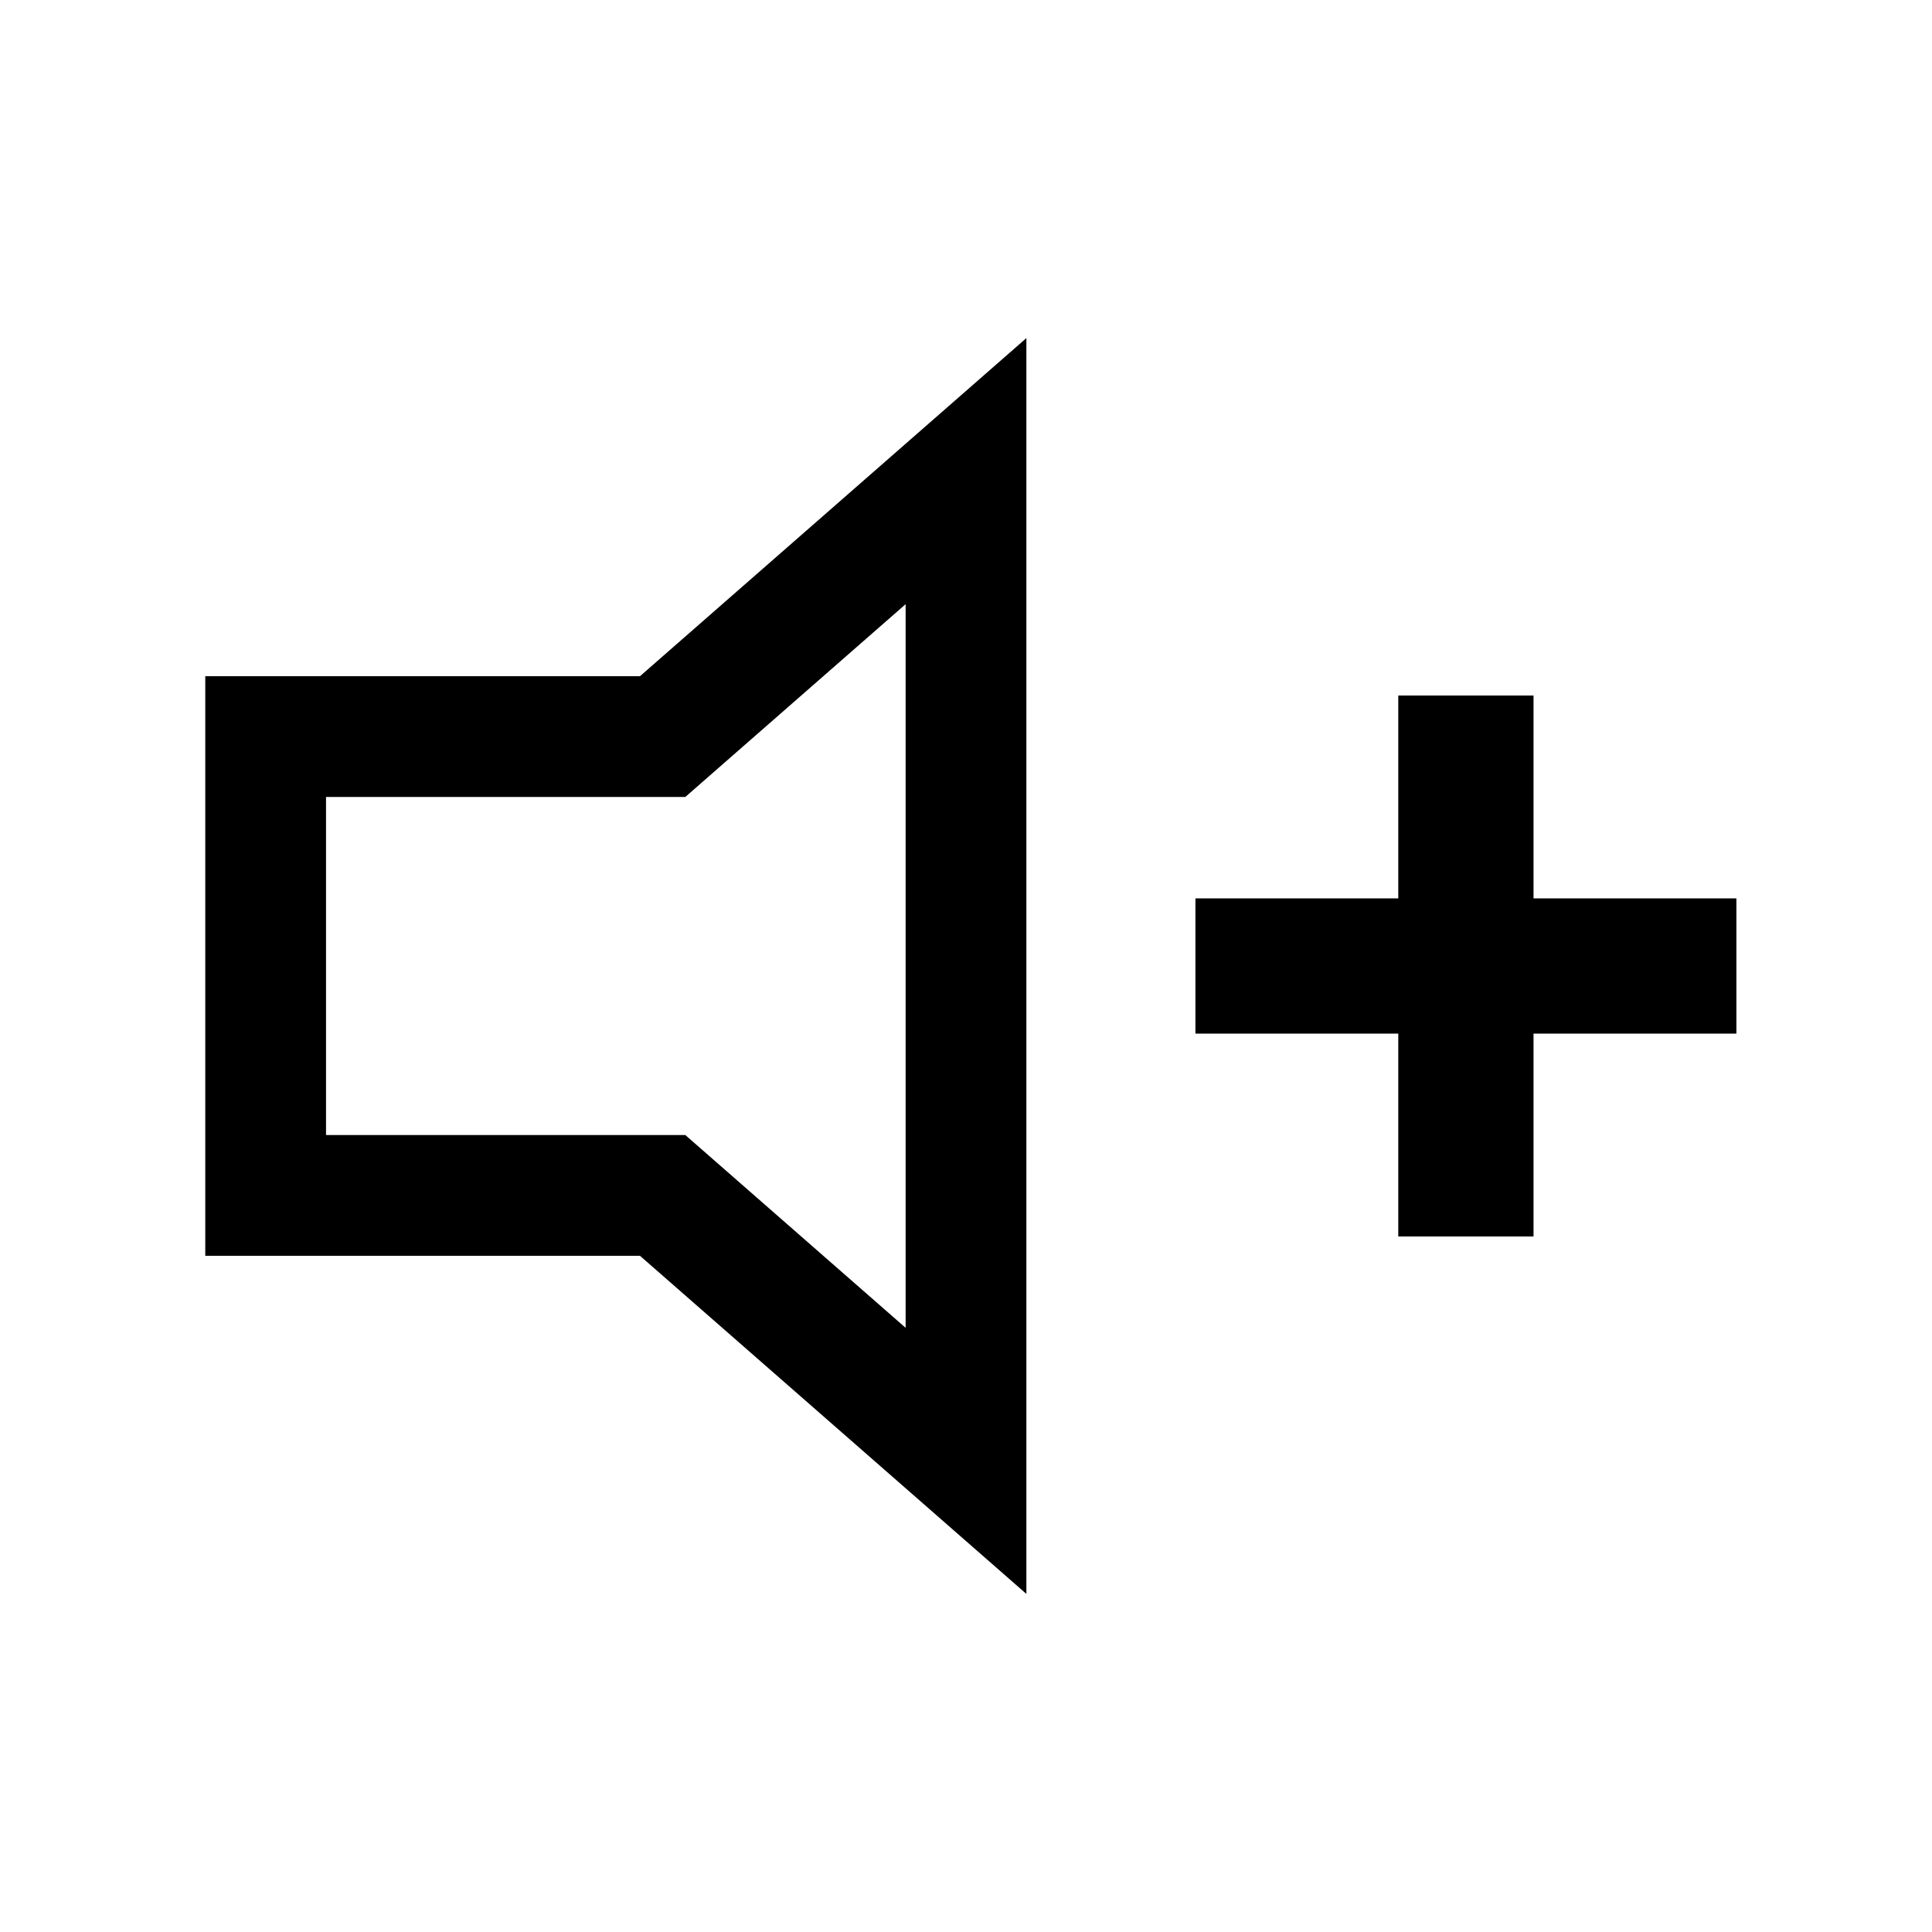 <svg width="40" height="40" viewBox="0 0 40 40" xmlns="http://www.w3.org/2000/svg">
<path fill-rule="evenodd" clip-rule="evenodd" d="M4.25 14H13.25L21.25 7V33L13.25 26H4.25V14ZM6.75 16.5H14.189L18.75 12.509V27.491L14.189 23.5H6.75V16.5Z"/>
<path d="M31.75 18.6H35.95V21.4H31.75V25.6H28.95V21.4H24.75V18.6H28.95V14.4H31.75V18.6Z"/>
</svg>
